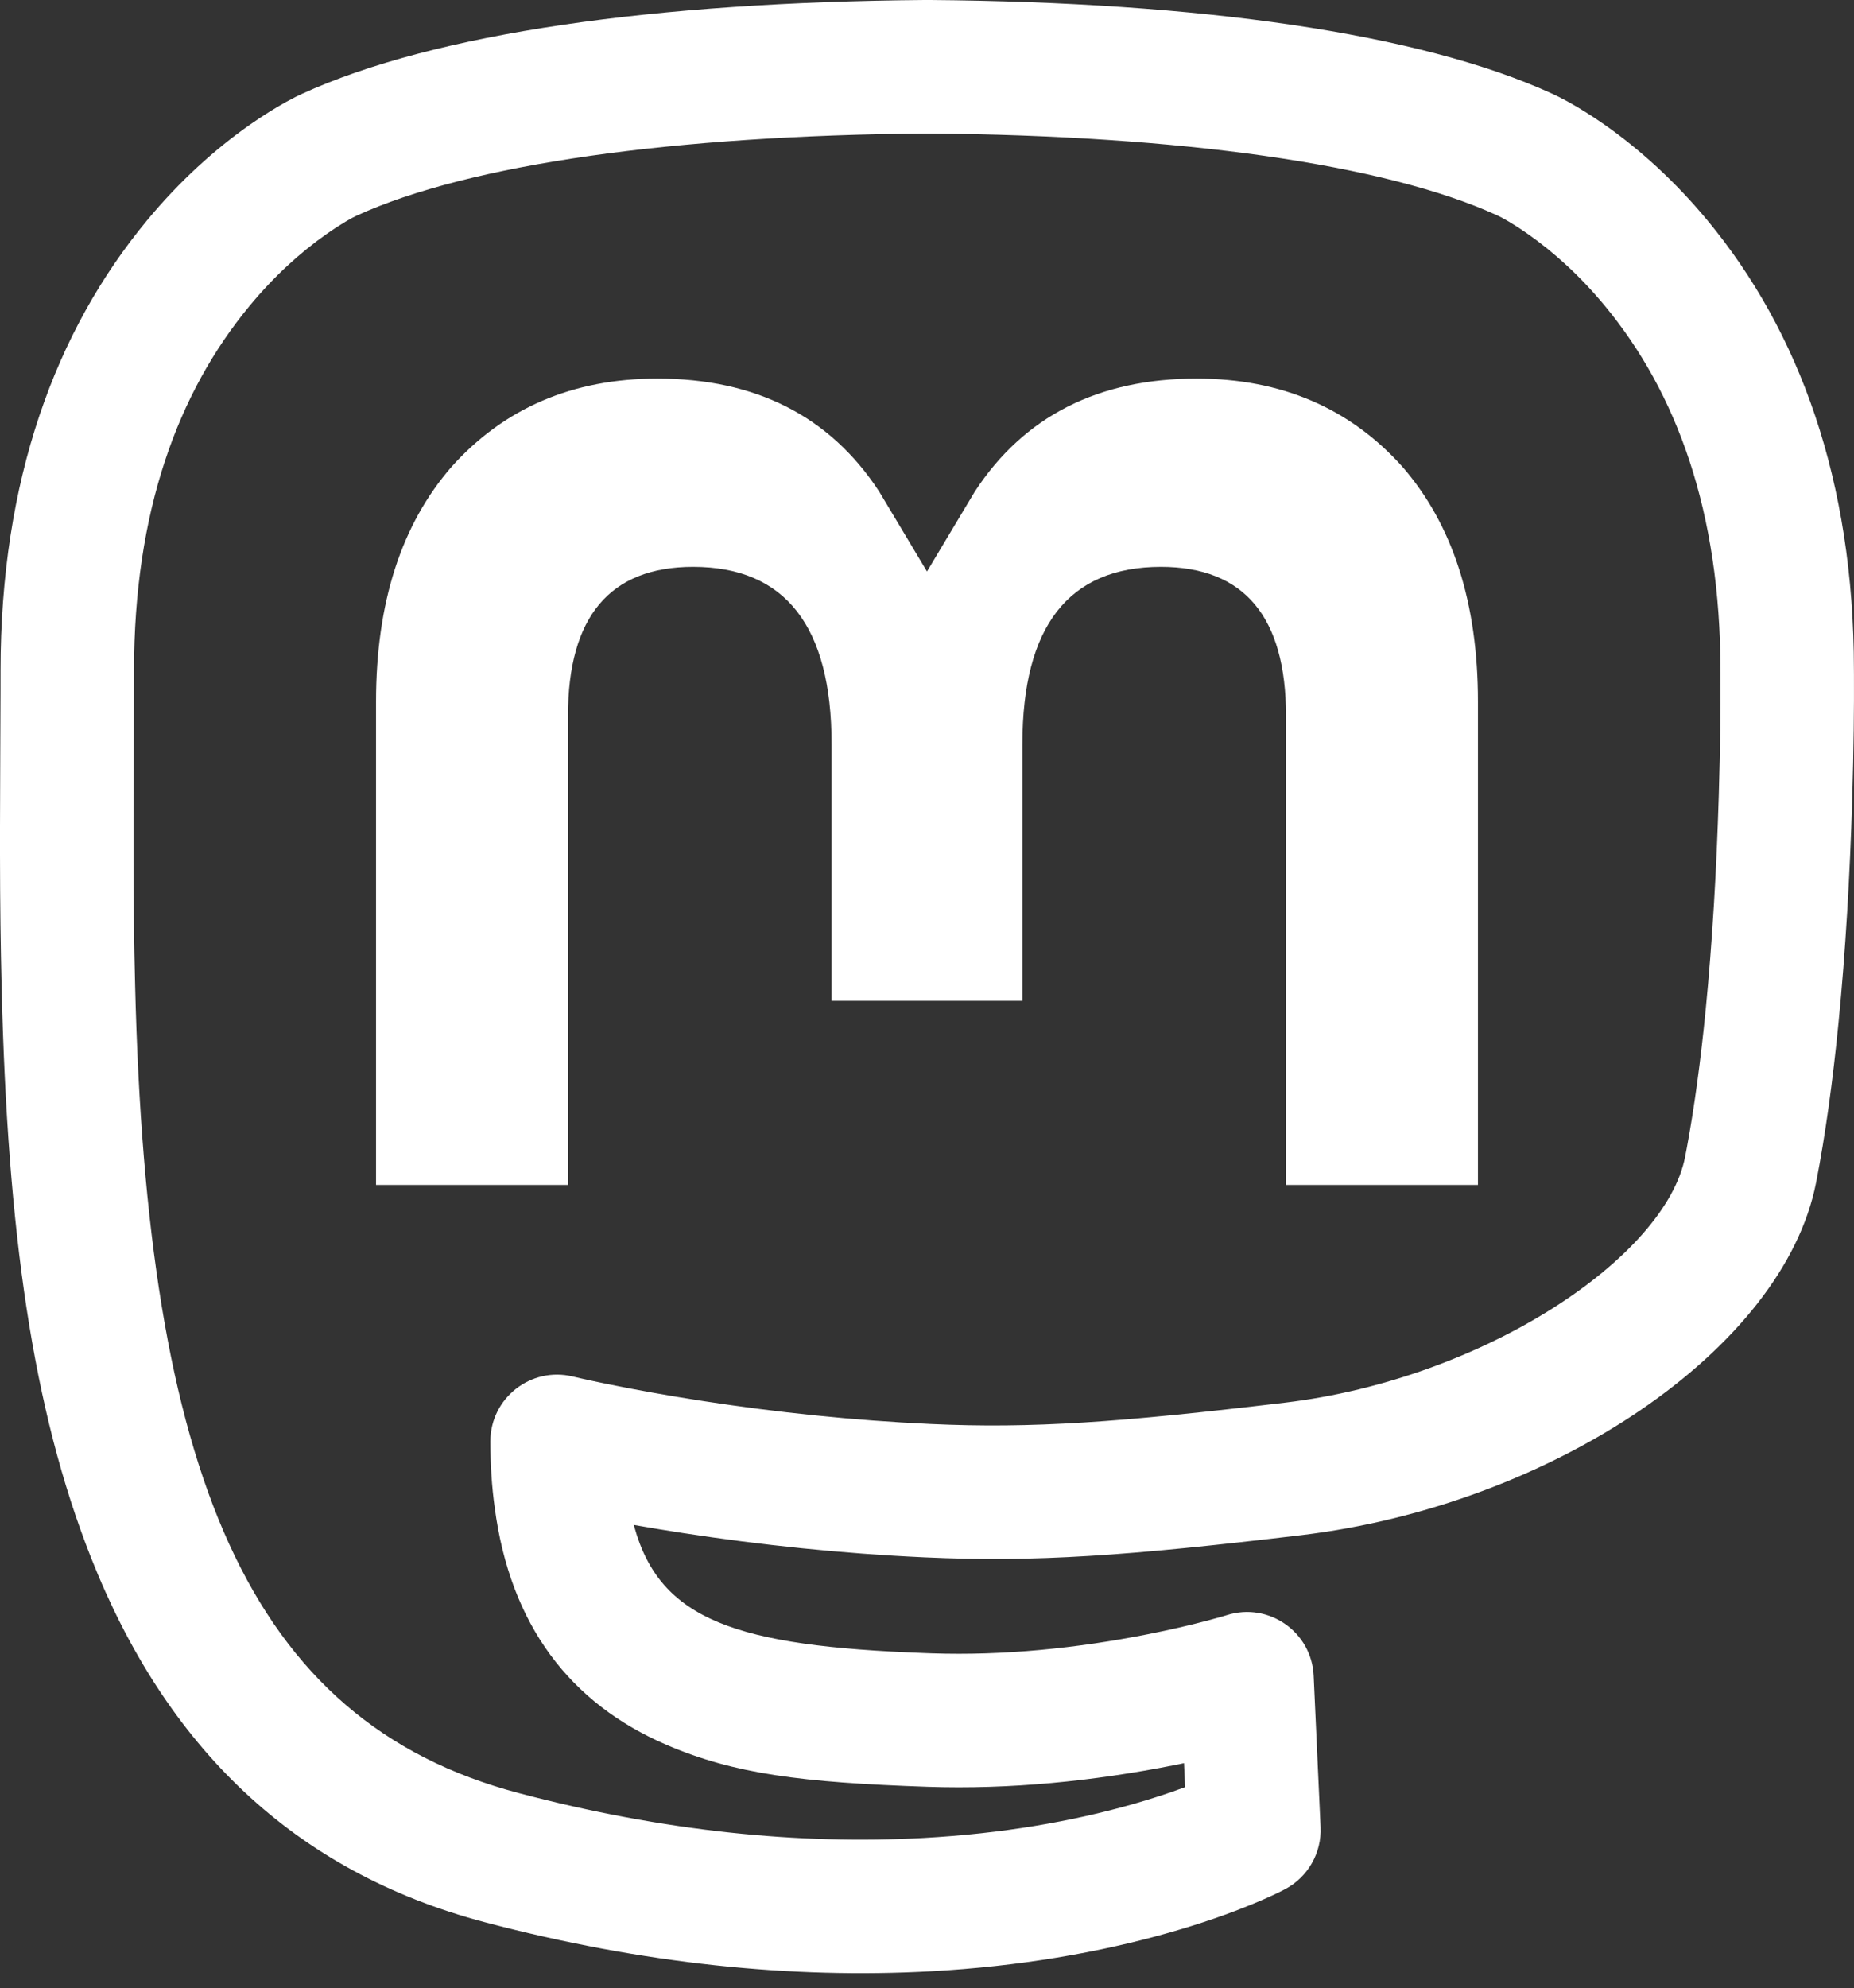 <?xml version="1.0" encoding="UTF-8" standalone="no"?>
<!DOCTYPE svg PUBLIC "-//W3C//DTD SVG 1.1//EN" "http://www.w3.org/Graphics/SVG/1.1/DTD/svg11.dtd">
<svg width="100%" height="100%" viewBox="0 0 125 134" version="1.1" xmlns="http://www.w3.org/2000/svg" xmlns:xlink="http://www.w3.org/1999/xlink" xml:space="preserve" xmlns:serif="http://www.serif.com/" style="fill-rule:evenodd;clip-rule:evenodd;stroke-linejoin:round;stroke-miterlimit:2;">
    <rect x="0" y="0" width="125" height="134" fill="#333333" stroke="none"/>
    <g transform="matrix(1,0,0,1,-1386.5,-1465)">
        <g transform="matrix(1,0,0,1,1378.95,1556)">
            <path d="M70.293,-91C88.298,-90.853 103.226,-88.794 112.203,-84.683C112.458,-84.569 112.833,-84.382 113.313,-84.117C114.05,-83.707 114.856,-83.206 115.712,-82.608C118.101,-80.935 120.471,-78.796 122.673,-76.139C128.86,-68.671 132.545,-58.614 132.545,-45.839C132.545,-45.778 132.546,-45.676 132.547,-45.526C132.559,-43.4 132.532,-40.512 132.43,-37.131C132.275,-31.97 131.979,-26.862 131.507,-22.066C131.117,-18.104 130.619,-14.492 129.997,-11.302C127.797,-0.019 112.133,10.471 95.257,12.48C83.575,13.87 77.387,14.316 69.865,13.972C64.311,13.719 58.833,13.139 53.585,12.332C52.46,12.159 51.378,11.98 50.343,11.798L50.281,11.787L50.313,11.903C52.058,18.217 57.202,19.955 69.919,20.426L70.382,20.443C75.194,20.607 80.172,20.1 84.96,19.151C86.42,18.862 87.749,18.553 88.917,18.246C89.599,18.066 90.062,17.932 90.275,17.865C93.093,16.979 95.986,19.002 96.12,21.953L96.585,32.156C96.664,33.887 95.742,35.51 94.214,36.328C93.786,36.557 93.06,36.902 92.047,37.322C90.436,37.989 88.554,38.649 86.411,39.259C81.663,40.611 76.285,41.542 70.316,41.873C60.994,42.383 50.943,41.391 40.242,38.567C27.353,35.165 18.718,26.725 13.684,13.985C9.732,3.983 8.06,-8.07 7.662,-24.341C7.588,-27.331 7.555,-29.966 7.55,-33.372L7.55,-35.312C7.552,-36.836 7.558,-38.523 7.568,-40.45C7.577,-42.326 7.582,-43.417 7.584,-44.324L7.585,-44.657C7.585,-44.711 7.585,-44.765 7.585,-44.819L7.586,-45.789C7.586,-58.614 11.272,-68.671 17.459,-76.139C19.66,-78.796 22.03,-80.935 24.42,-82.608C25.276,-83.206 26.081,-83.707 26.819,-84.117C27.298,-84.382 27.674,-84.569 27.888,-84.664C36.908,-88.795 51.828,-90.853 69.866,-91L70.293,-91ZM70.256,-82L69.903,-82C53.074,-81.863 39.21,-79.95 31.595,-76.463C31.294,-76.329 30.576,-75.931 29.58,-75.234C27.827,-74.007 26.054,-72.407 24.389,-70.397C19.529,-64.531 16.586,-56.5 16.586,-45.789L16.586,-44.969L16.585,-44.806L16.585,-44.476C16.583,-43.524 16.578,-42.41 16.568,-40.406C16.558,-38.5 16.552,-36.835 16.55,-35.332L16.55,-33.419C16.555,-30.064 16.587,-27.482 16.66,-24.564C17.456,8.081 24.145,25.011 42.539,29.865C52.321,32.447 61.431,33.346 69.822,32.886C75.106,32.594 79.826,31.777 83.945,30.603C85.208,30.243 86.35,29.868 87.367,29.491L87.452,29.458L87.379,27.844L87.321,27.856L86.709,27.98C81.293,29.053 75.649,29.628 70.075,29.438C61.59,29.148 57.056,28.571 52.495,26.613C45.987,23.819 41.951,18.542 40.905,10.625C40.708,9.21 40.611,7.715 40.611,6.157C40.611,3.24 43.343,1.094 46.176,1.785C46.262,1.805 46.451,1.85 46.74,1.915C47.236,2.026 47.819,2.152 48.484,2.287C50.4,2.678 52.572,3.07 54.954,3.437C59.9,4.197 65.064,4.744 70.276,4.982C77.167,5.297 82.975,4.878 94.194,3.544C107.597,1.948 119.843,-6.253 121.163,-13.024L121.282,-13.65C121.791,-16.388 122.212,-19.513 122.551,-22.948C123,-27.518 123.285,-32.43 123.434,-37.401C123.532,-40.666 123.559,-43.449 123.547,-45.473C123.546,-45.607 123.546,-45.7 123.545,-45.789C123.545,-56.501 120.602,-64.531 115.742,-70.397C114.077,-72.407 112.305,-74.007 110.552,-75.234C109.555,-75.931 108.838,-76.329 108.496,-76.482C100.923,-79.95 87.052,-81.863 70.256,-82Z" style="fill:white;fill-rule:nonzero;"/>
        </g>
        <g transform="matrix(1,0,0,1,1378.95,1556)">
            <path d="M88.227,-65.482C93.95,-65.482 98.561,-63.476 102.083,-59.562C105.496,-55.649 107.196,-50.359 107.196,-43.702L107.196,-11.131L94.255,-11.131L94.255,-42.745C94.255,-49.409 91.443,-52.791 85.818,-52.791C79.599,-52.791 76.482,-48.779 76.482,-40.845L76.482,-23.541L63.617,-23.541L63.617,-40.845C63.617,-48.779 60.5,-52.791 54.281,-52.791C48.656,-52.791 45.844,-49.409 45.844,-42.745L45.844,-11.131L32.903,-11.131L32.903,-43.702C32.903,-50.359 34.602,-55.649 38.017,-59.562C41.538,-63.476 46.149,-65.482 51.873,-65.482C58.495,-65.482 63.51,-62.944 66.826,-57.867L70.049,-52.479L73.274,-57.867C76.589,-62.944 81.604,-65.482 88.227,-65.482Z" style="fill:white;fill-rule:nonzero;"/>
        </g>
    </g>
</svg>
